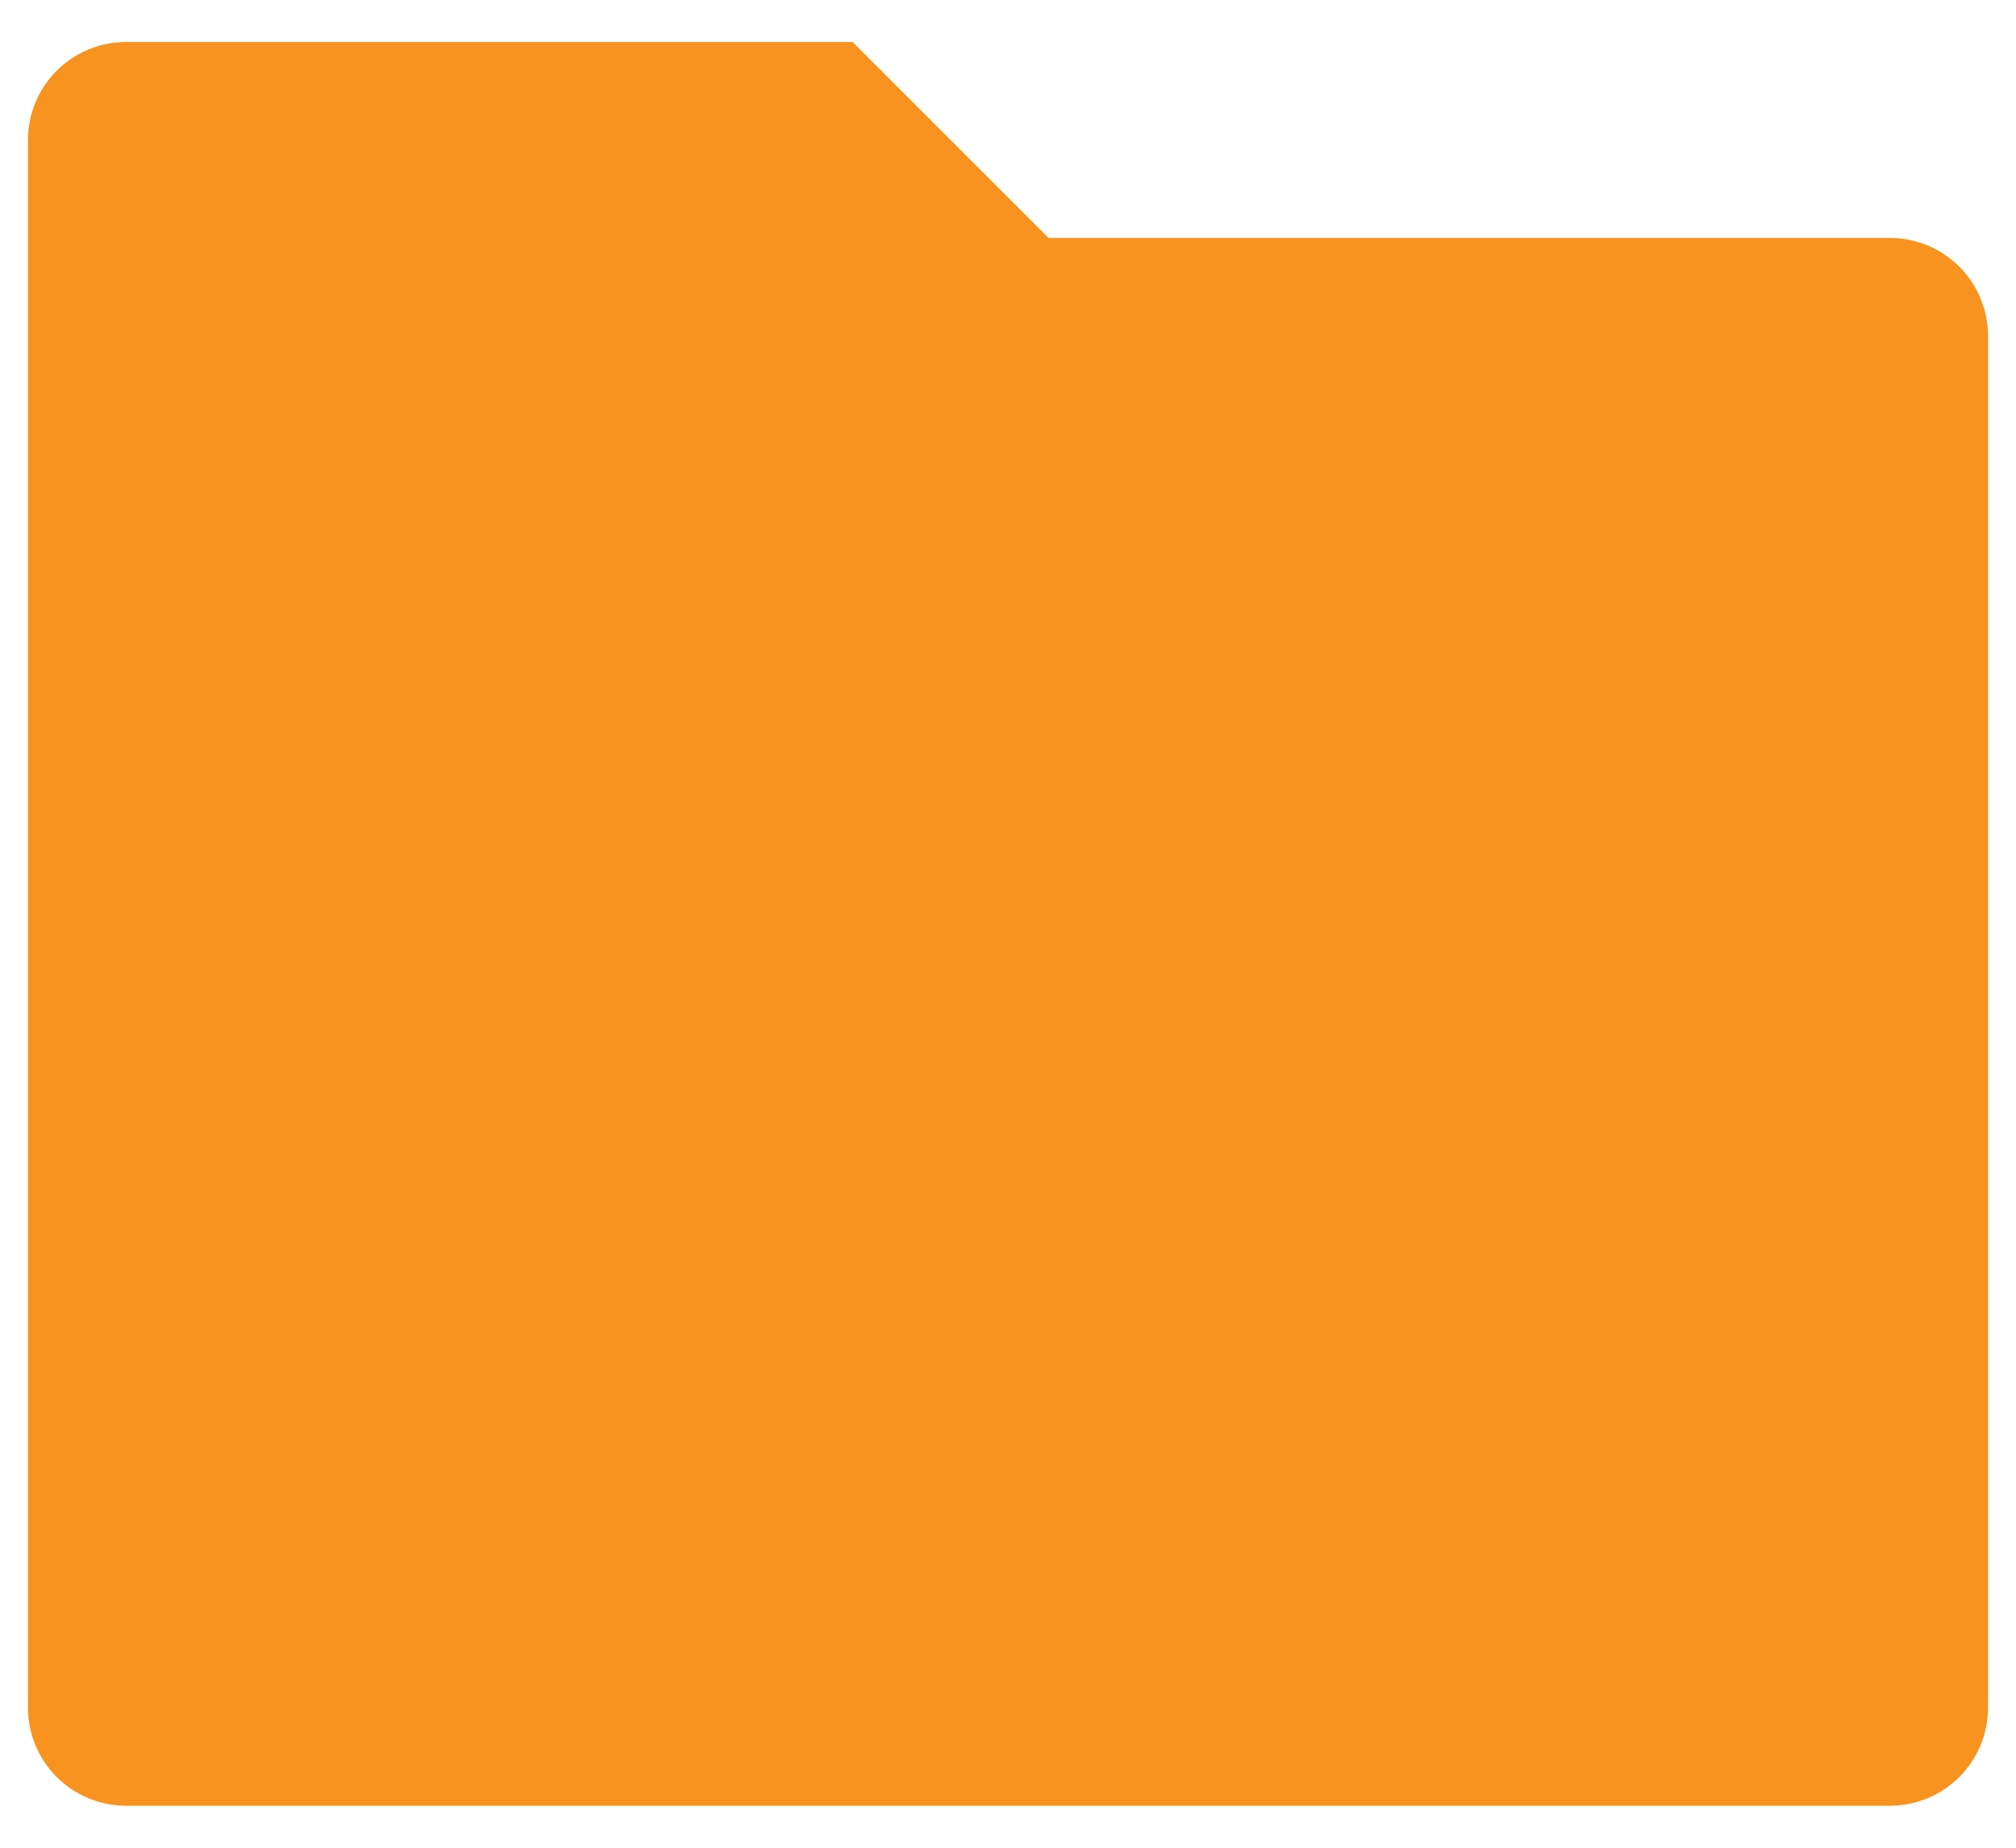 <svg width="24" height="22" viewBox="0 0 24 22" fill="none" xmlns="http://www.w3.org/2000/svg">
<path d="M12.483 2.833H22.5C22.809 2.833 23.106 2.956 23.325 3.175C23.544 3.394 23.667 3.691 23.667 4V20.333C23.667 20.643 23.544 20.939 23.325 21.158C23.106 21.377 22.809 21.5 22.5 21.5H1.5C1.191 21.5 0.894 21.377 0.675 21.158C0.456 20.939 0.333 20.643 0.333 20.333V1.667C0.333 1.357 0.456 1.06 0.675 0.842C0.894 0.623 1.191 0.5 1.5 0.5H10.15L12.483 2.833Z" fill="#F7931E"/>
</svg>

